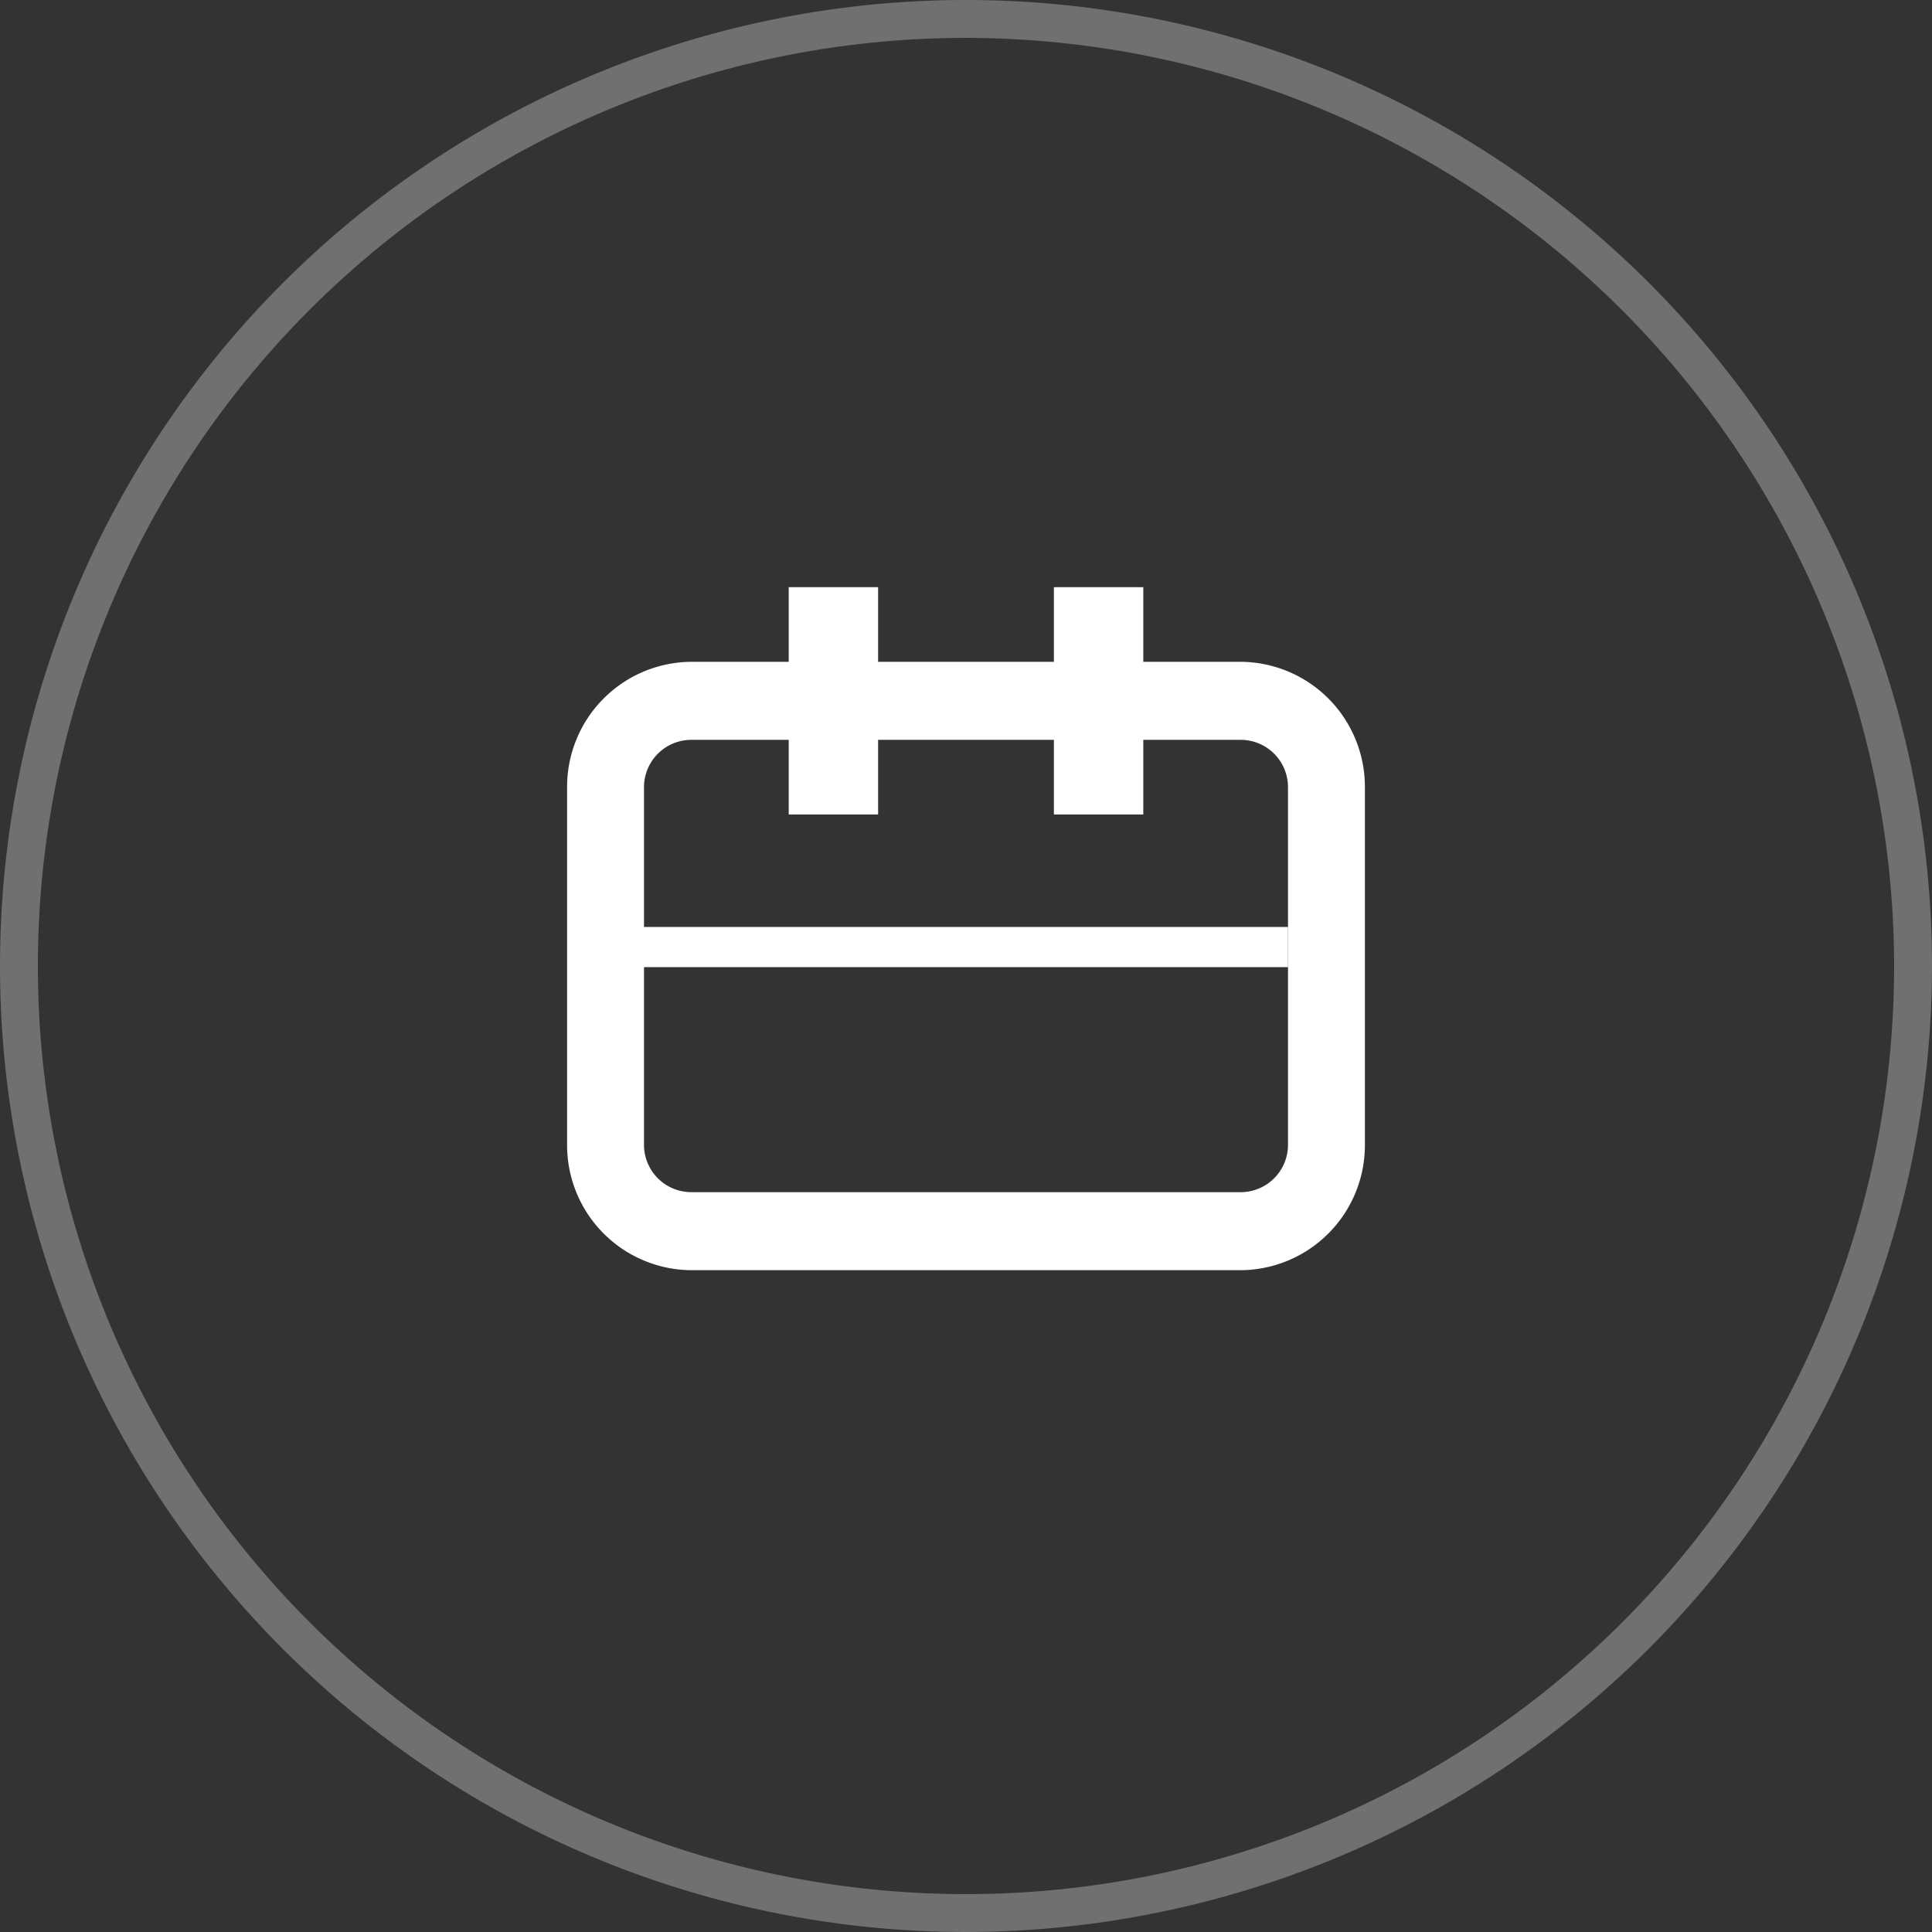 <svg xmlns="http://www.w3.org/2000/svg" viewBox="0 0 51 51"><rect x="0" y="0" width="51" height="51" fill="#333333" stroke="none"/><defs><style>.cls-1,.cls-2{fill:#fff;}.cls-1{opacity:0.3;}</style></defs><title>Asset 5</title><g id="Layer_2" data-name="Layer 2"><g id="design"><path class="cls-1" d="M25.5,51A25.5,25.5,0,1,1,51,25.5,25.53,25.53,0,0,1,25.5,51Zm0-50A24.5,24.5,0,1,0,50,25.5,24.53,24.53,0,0,0,25.5,1Z"/><path class="cls-2" d="M32.73,33.53H18.27a3.3,3.3,0,0,1-3.3-3.3V20.77a3.3,3.3,0,0,1,3.3-3.3H32.73a3.3,3.3,0,0,1,3.3,3.3v9.46A3.3,3.3,0,0,1,32.73,33.53Zm-14.46-14A1.25,1.25,0,0,0,17,20.77v9.46a1.25,1.25,0,0,0,1.24,1.24H32.73A1.25,1.25,0,0,0,34,30.23V20.77a1.25,1.25,0,0,0-1.24-1.24Z"/><rect class="cls-2" x="20.82" y="15.5" width="2.36" height="6"/><rect class="cls-2" x="27.82" y="15.5" width="2.36" height="6"/><rect class="cls-2" x="16" y="24.47" width="18" height="1.06"/></g></g></svg>